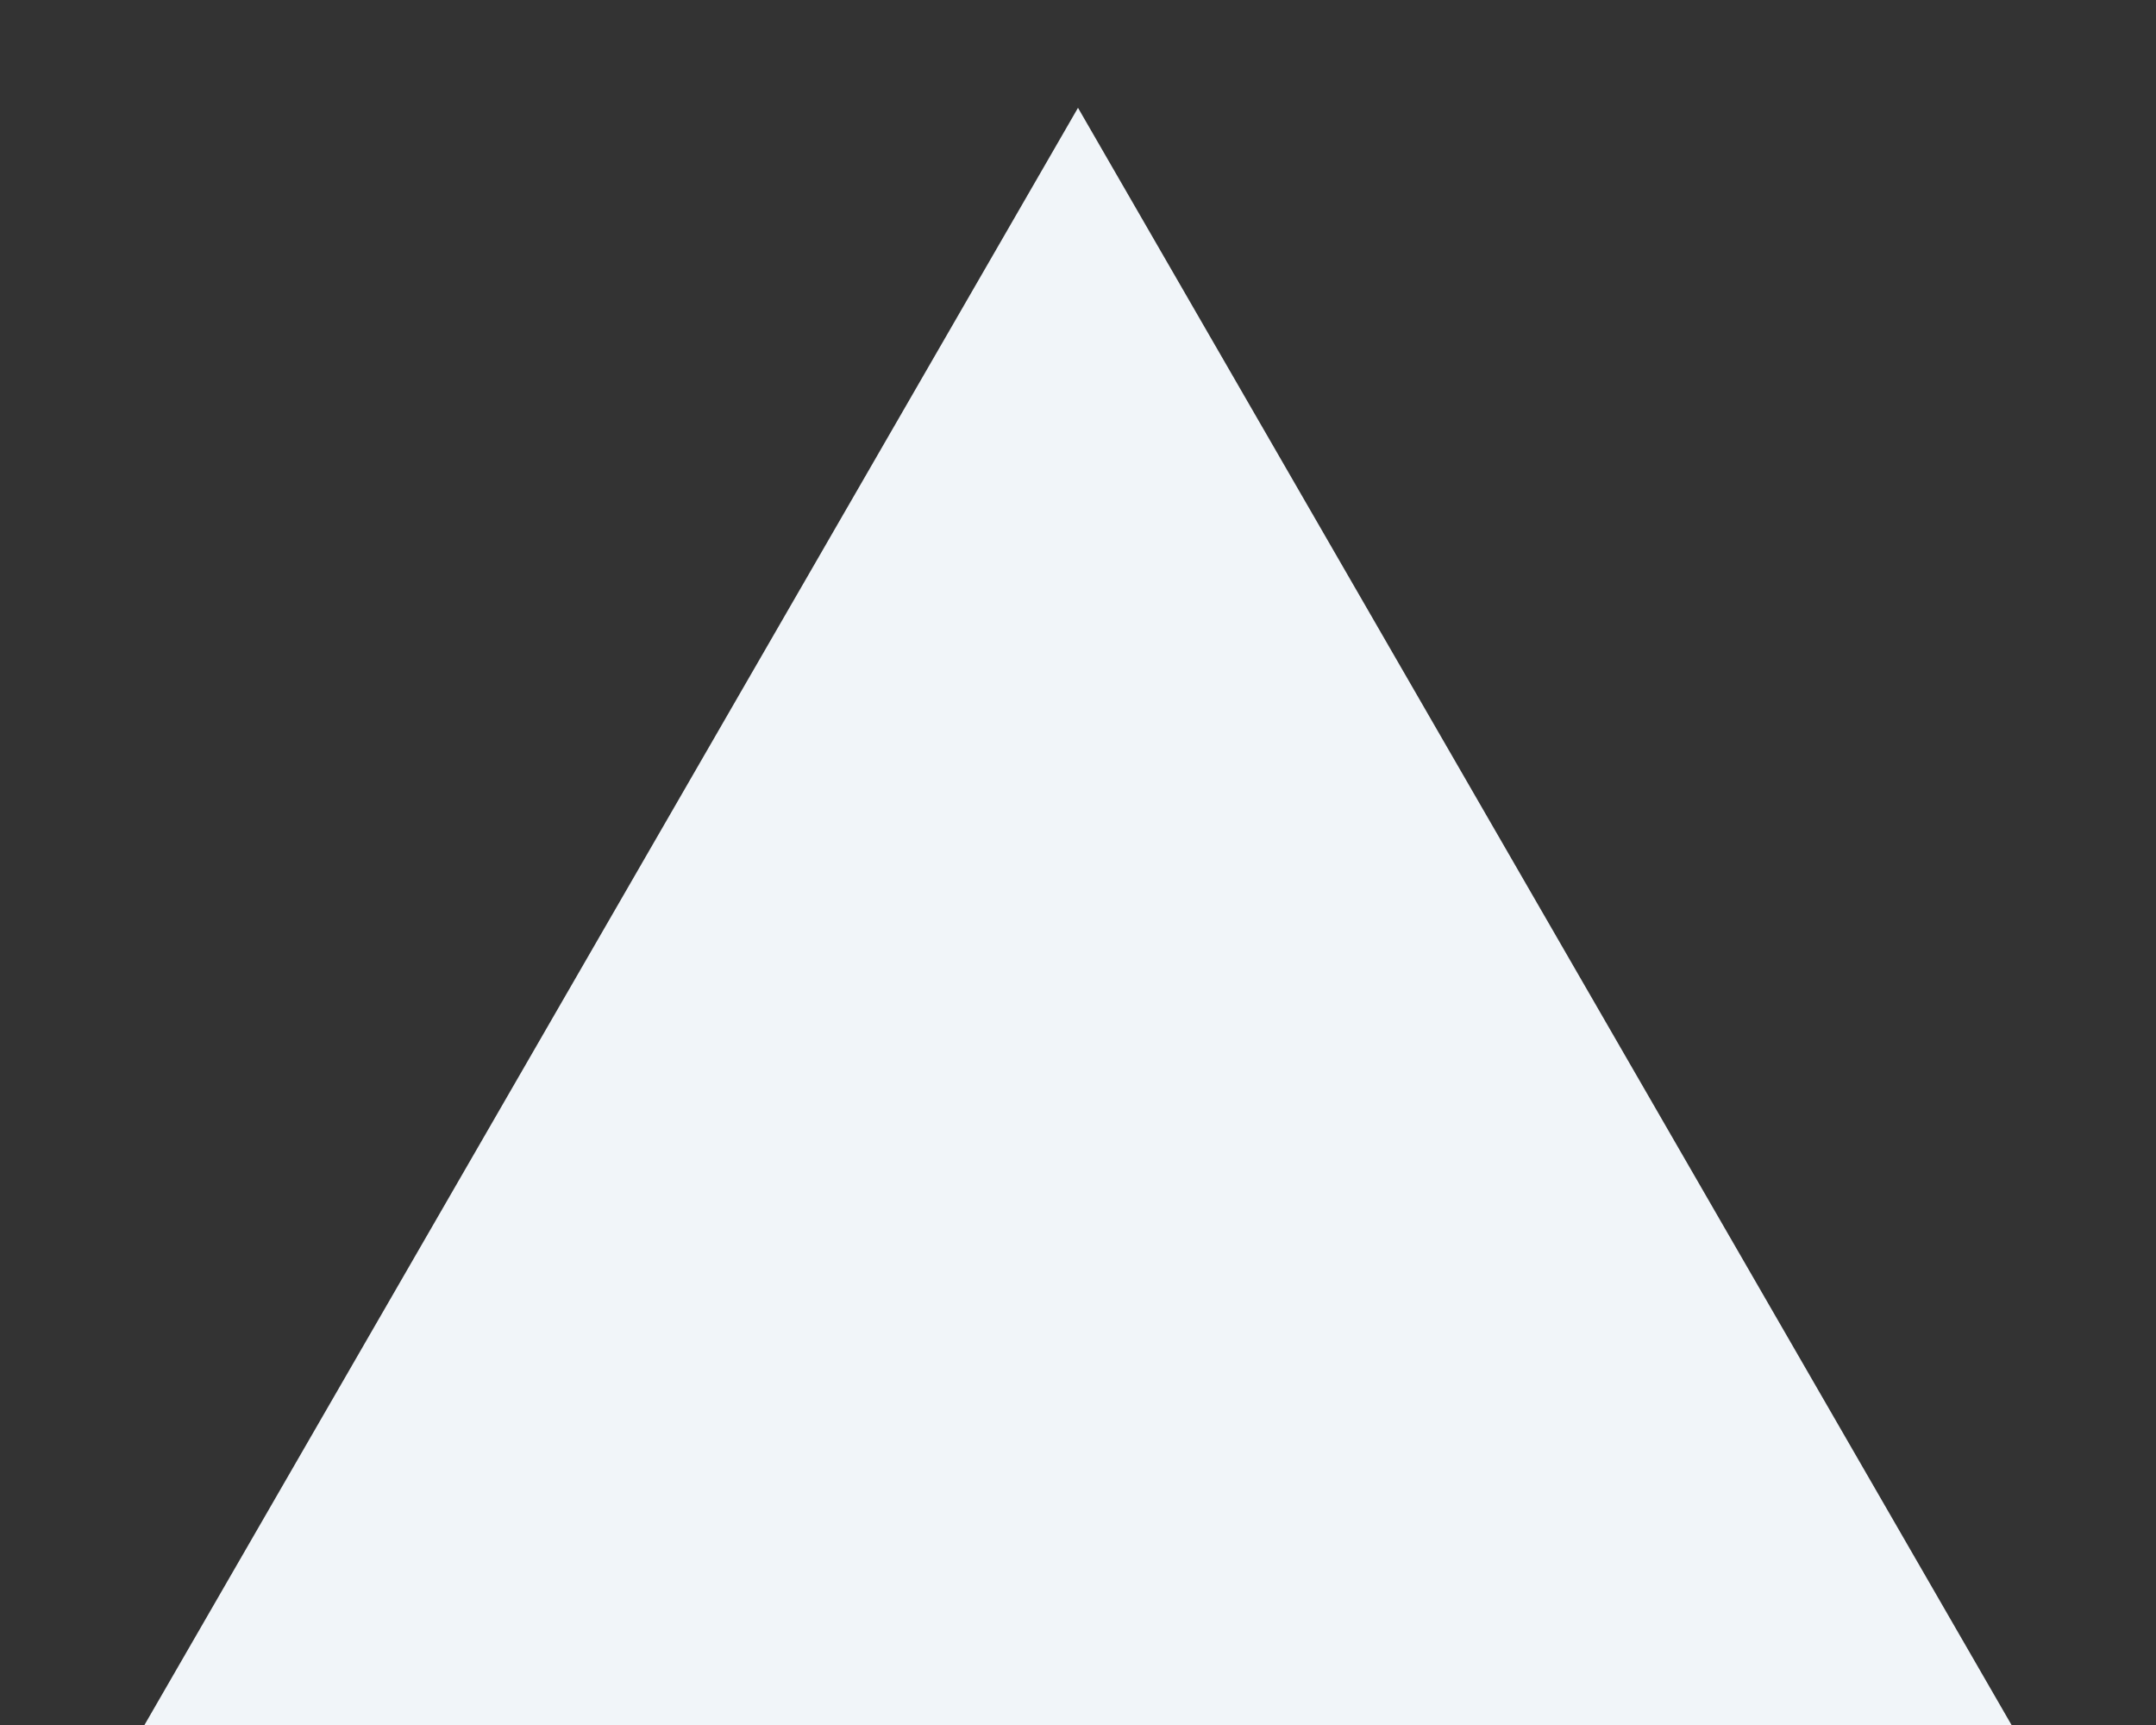 <svg width="10" height="8" viewBox="0 0 10 8" fill="none" xmlns="http://www.w3.org/2000/svg">
<rect x="0" y="0" width="10" height="8" fill="#333333" stroke="none"/>
<path d="M5 0.5L9.33 8H0.67L5 0.5Z" fill="#F1F5F9"/>
</svg>
